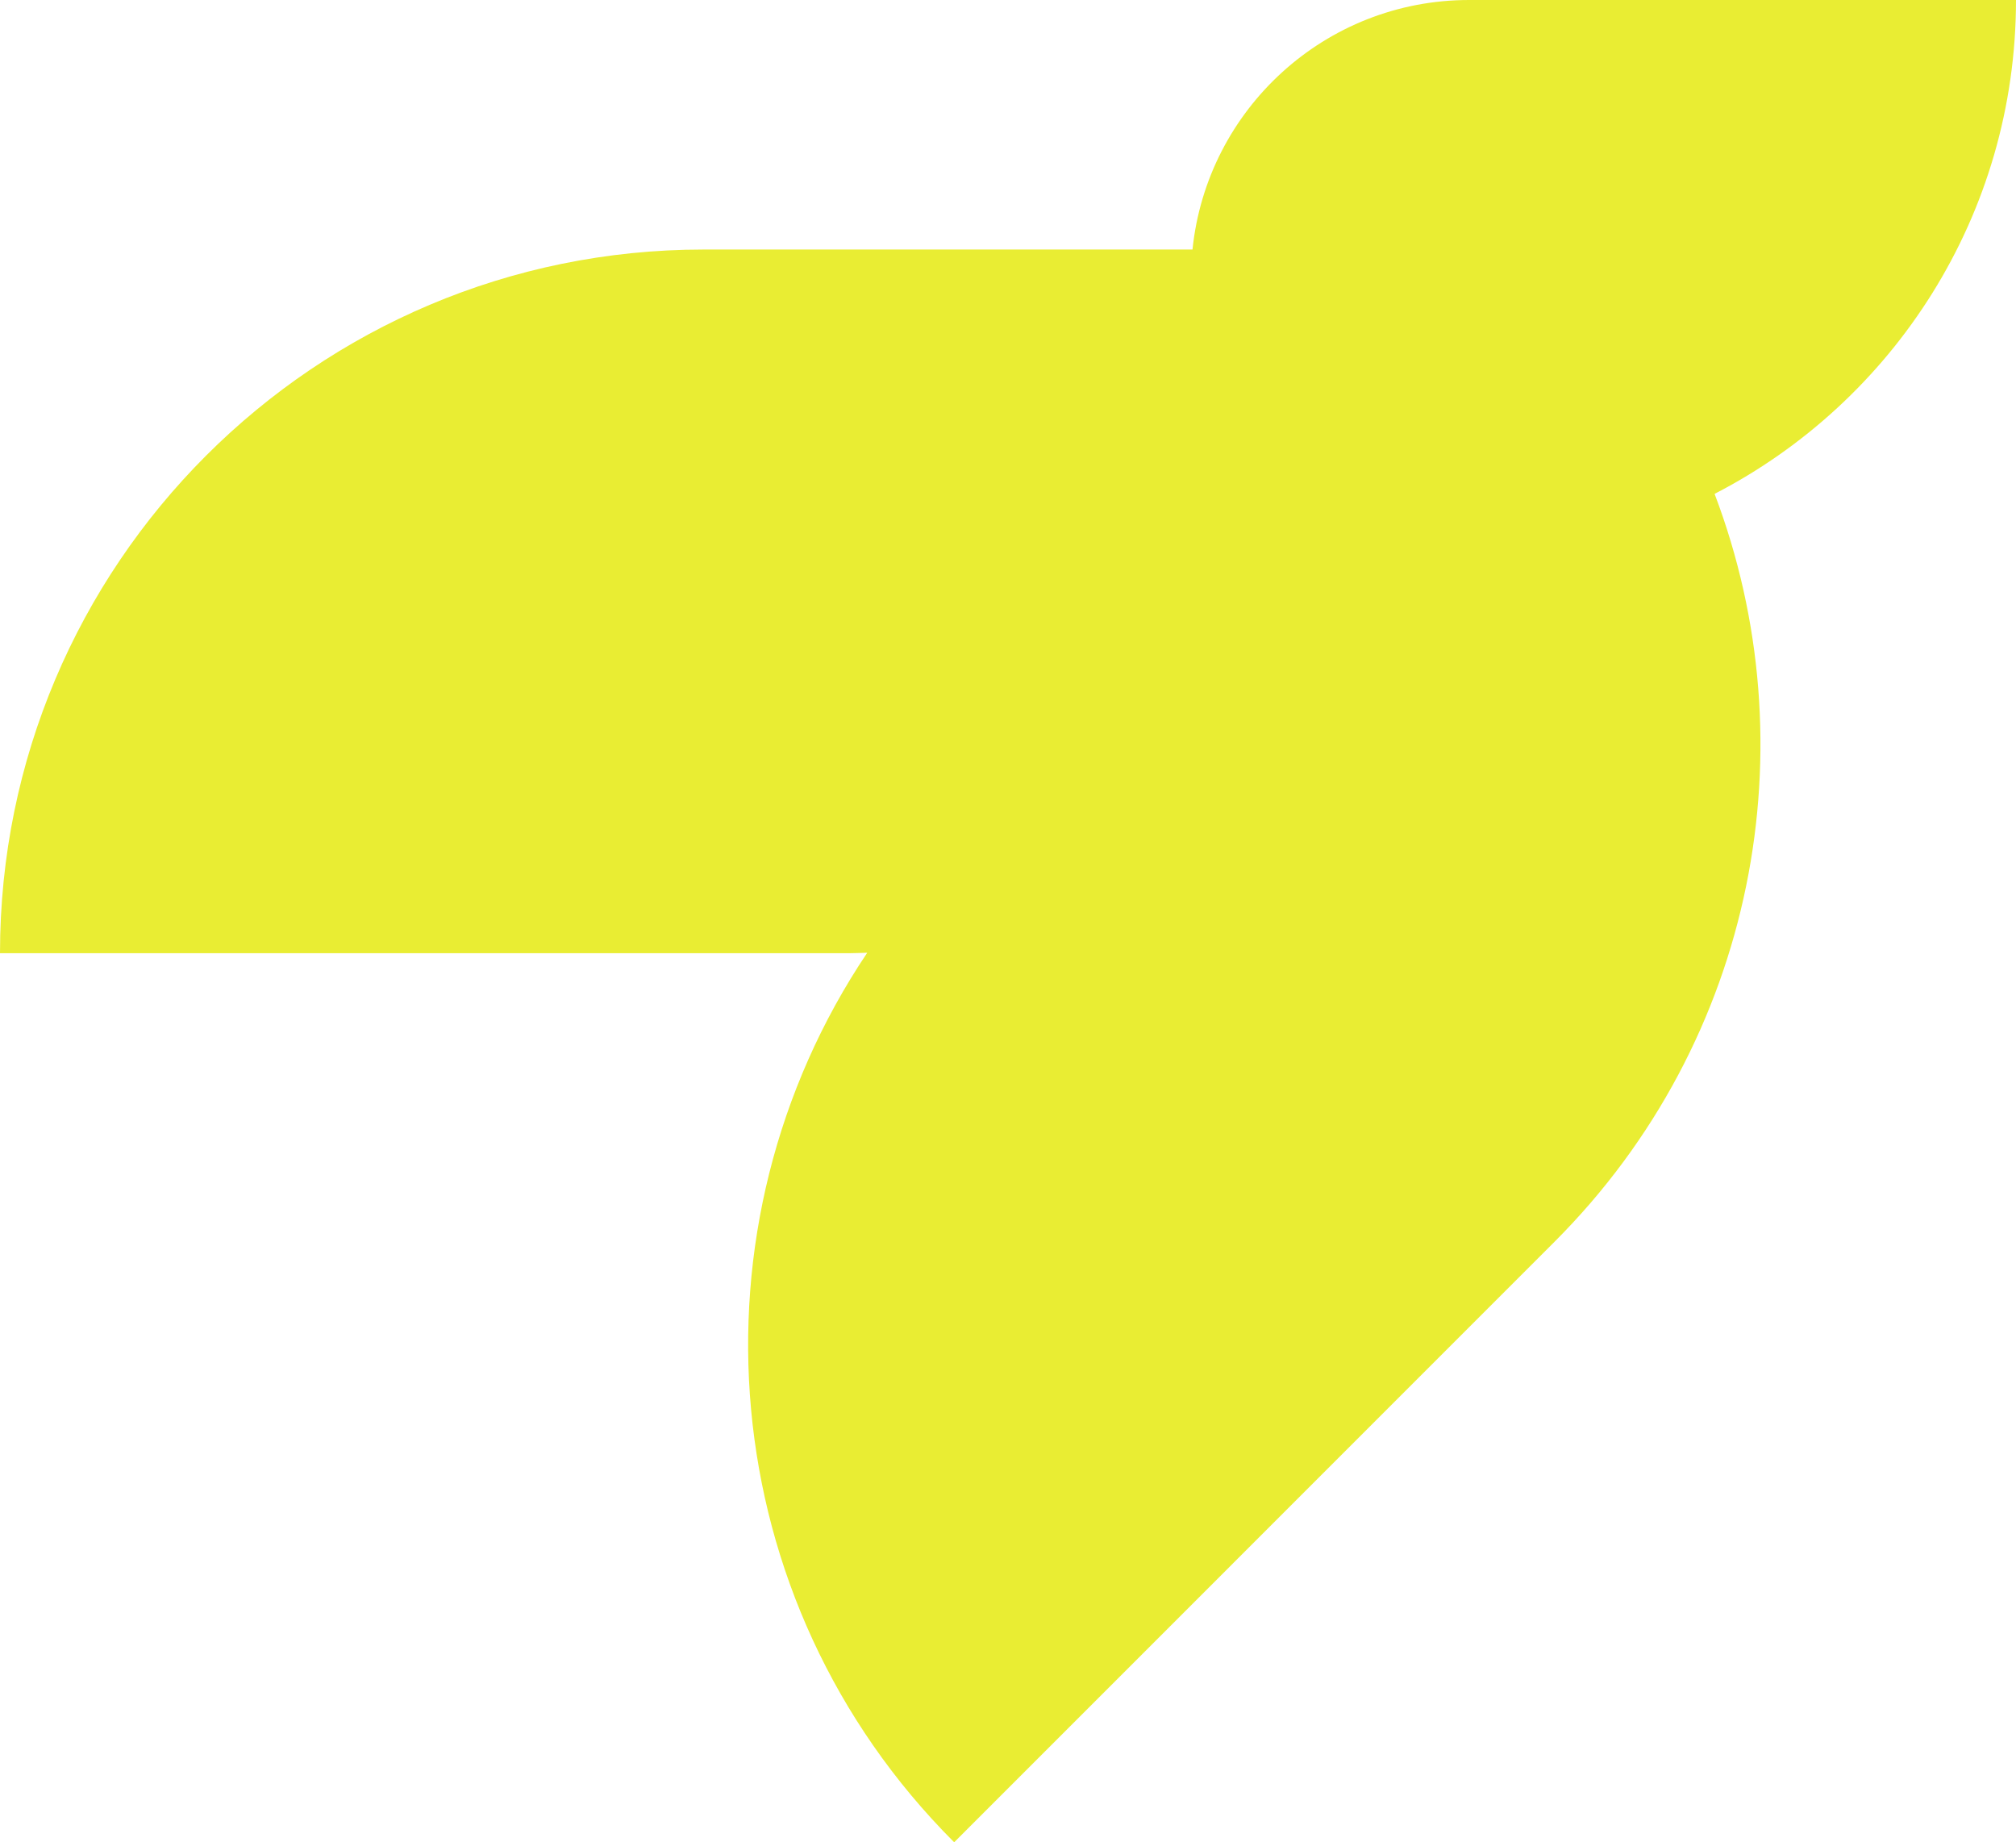 <svg width="116" height="106" viewBox="0 0 116 106" fill="none" xmlns="http://www.w3.org/2000/svg">
<g clip-path="url(#clip0_202_132)">
<path d="M116 -1.21957e-05H84.534C76.251 -1.21957e-05 69.442 6.291 68.616 14.357H40.479C18.128 14.357 0 32.481 0 54.842H48.858C49.206 54.842 49.553 54.822 49.901 54.815C39.326 70.558 40.984 92.08 54.903 105.993L89.446 71.445C101.079 59.81 104.142 42.86 98.657 28.414C108.952 23.105 116 12.385 116 -0.007V-1.21957e-05Z" fill="#E9ED33"/>
</g>
<defs>
<clipPath id="clip0_202_132">
<rect width="116" height="106" fill="white"/>
</clipPath>
</defs>
</svg>
